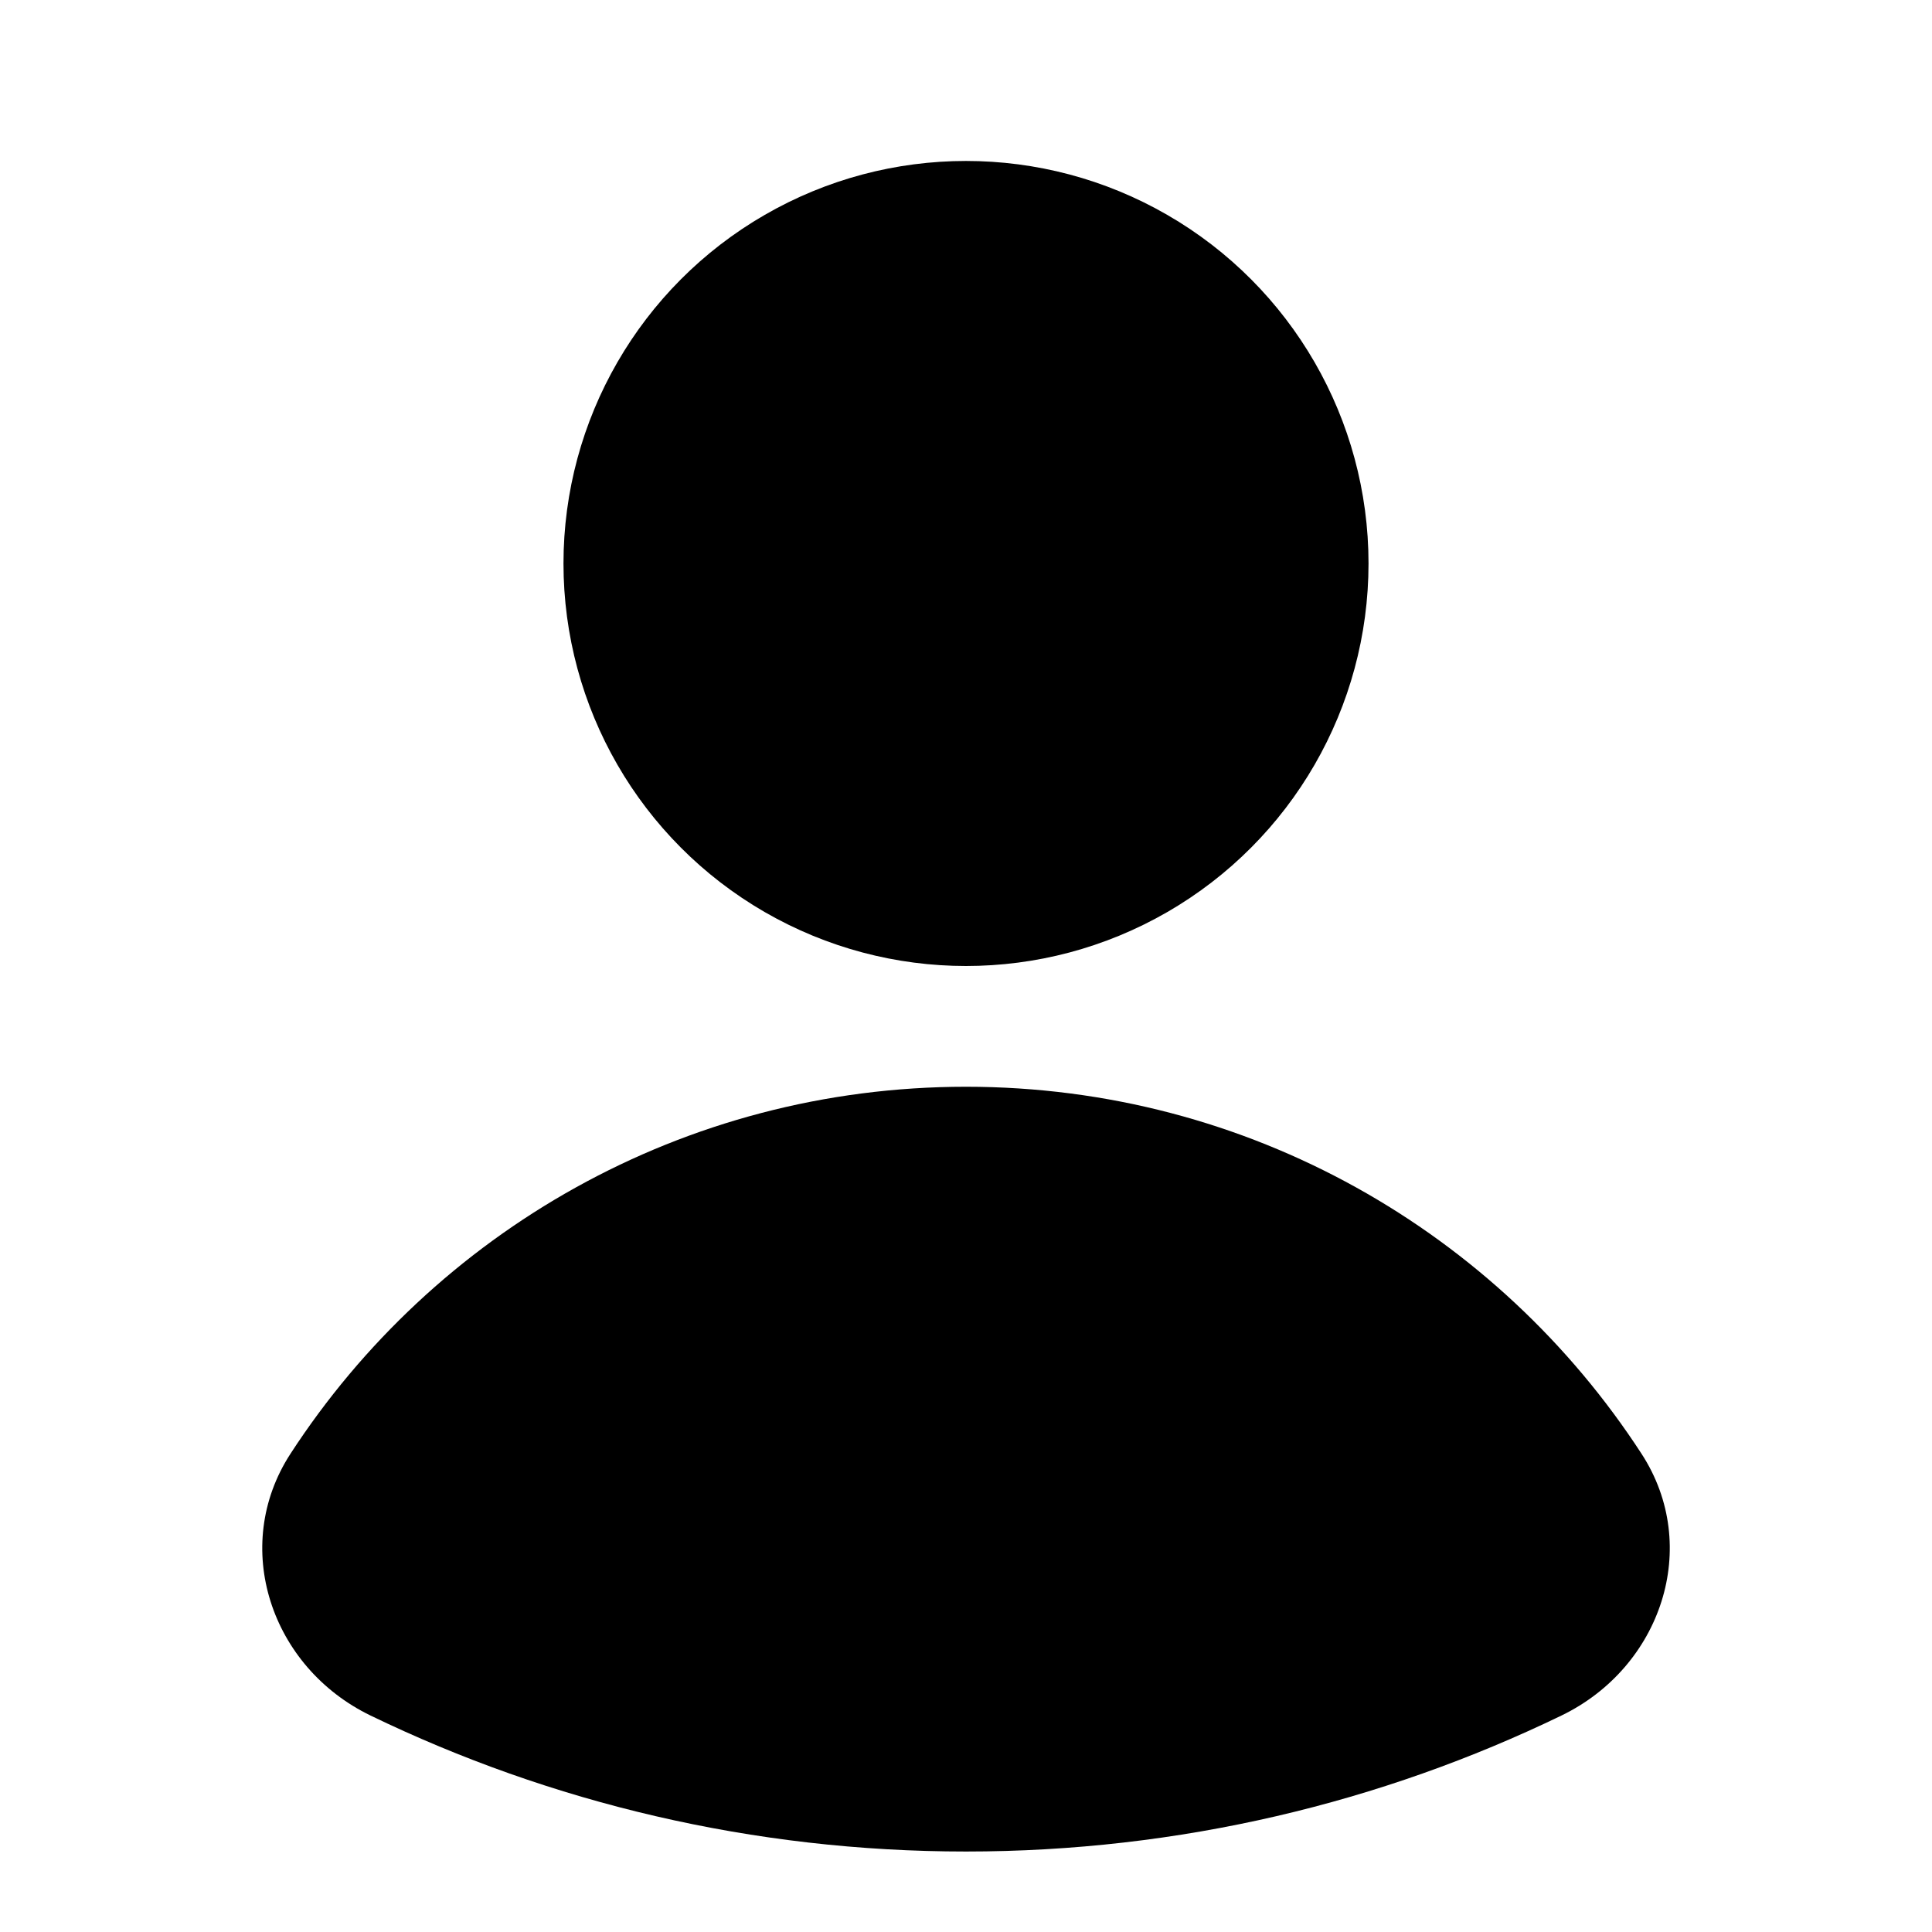 <svg viewBox="0 0 32 32" xmlns="http://www.w3.org/2000/svg">
<circle cx="16" cy="9.333" r="6.667"/>
<path fill-rule="evenodd" clip-rule="evenodd" d="M6.136 28.414C4.487 27.615 3.813 25.616 4.811 24.079C7.188 20.42 11.312 18 16 18C20.689 18 24.812 20.42 27.189 24.079C28.188 25.616 27.514 27.615 25.864 28.414C22.882 29.857 19.536 30.667 16 30.667C12.465 30.667 9.118 29.857 6.136 28.414Z"/>
</svg>
